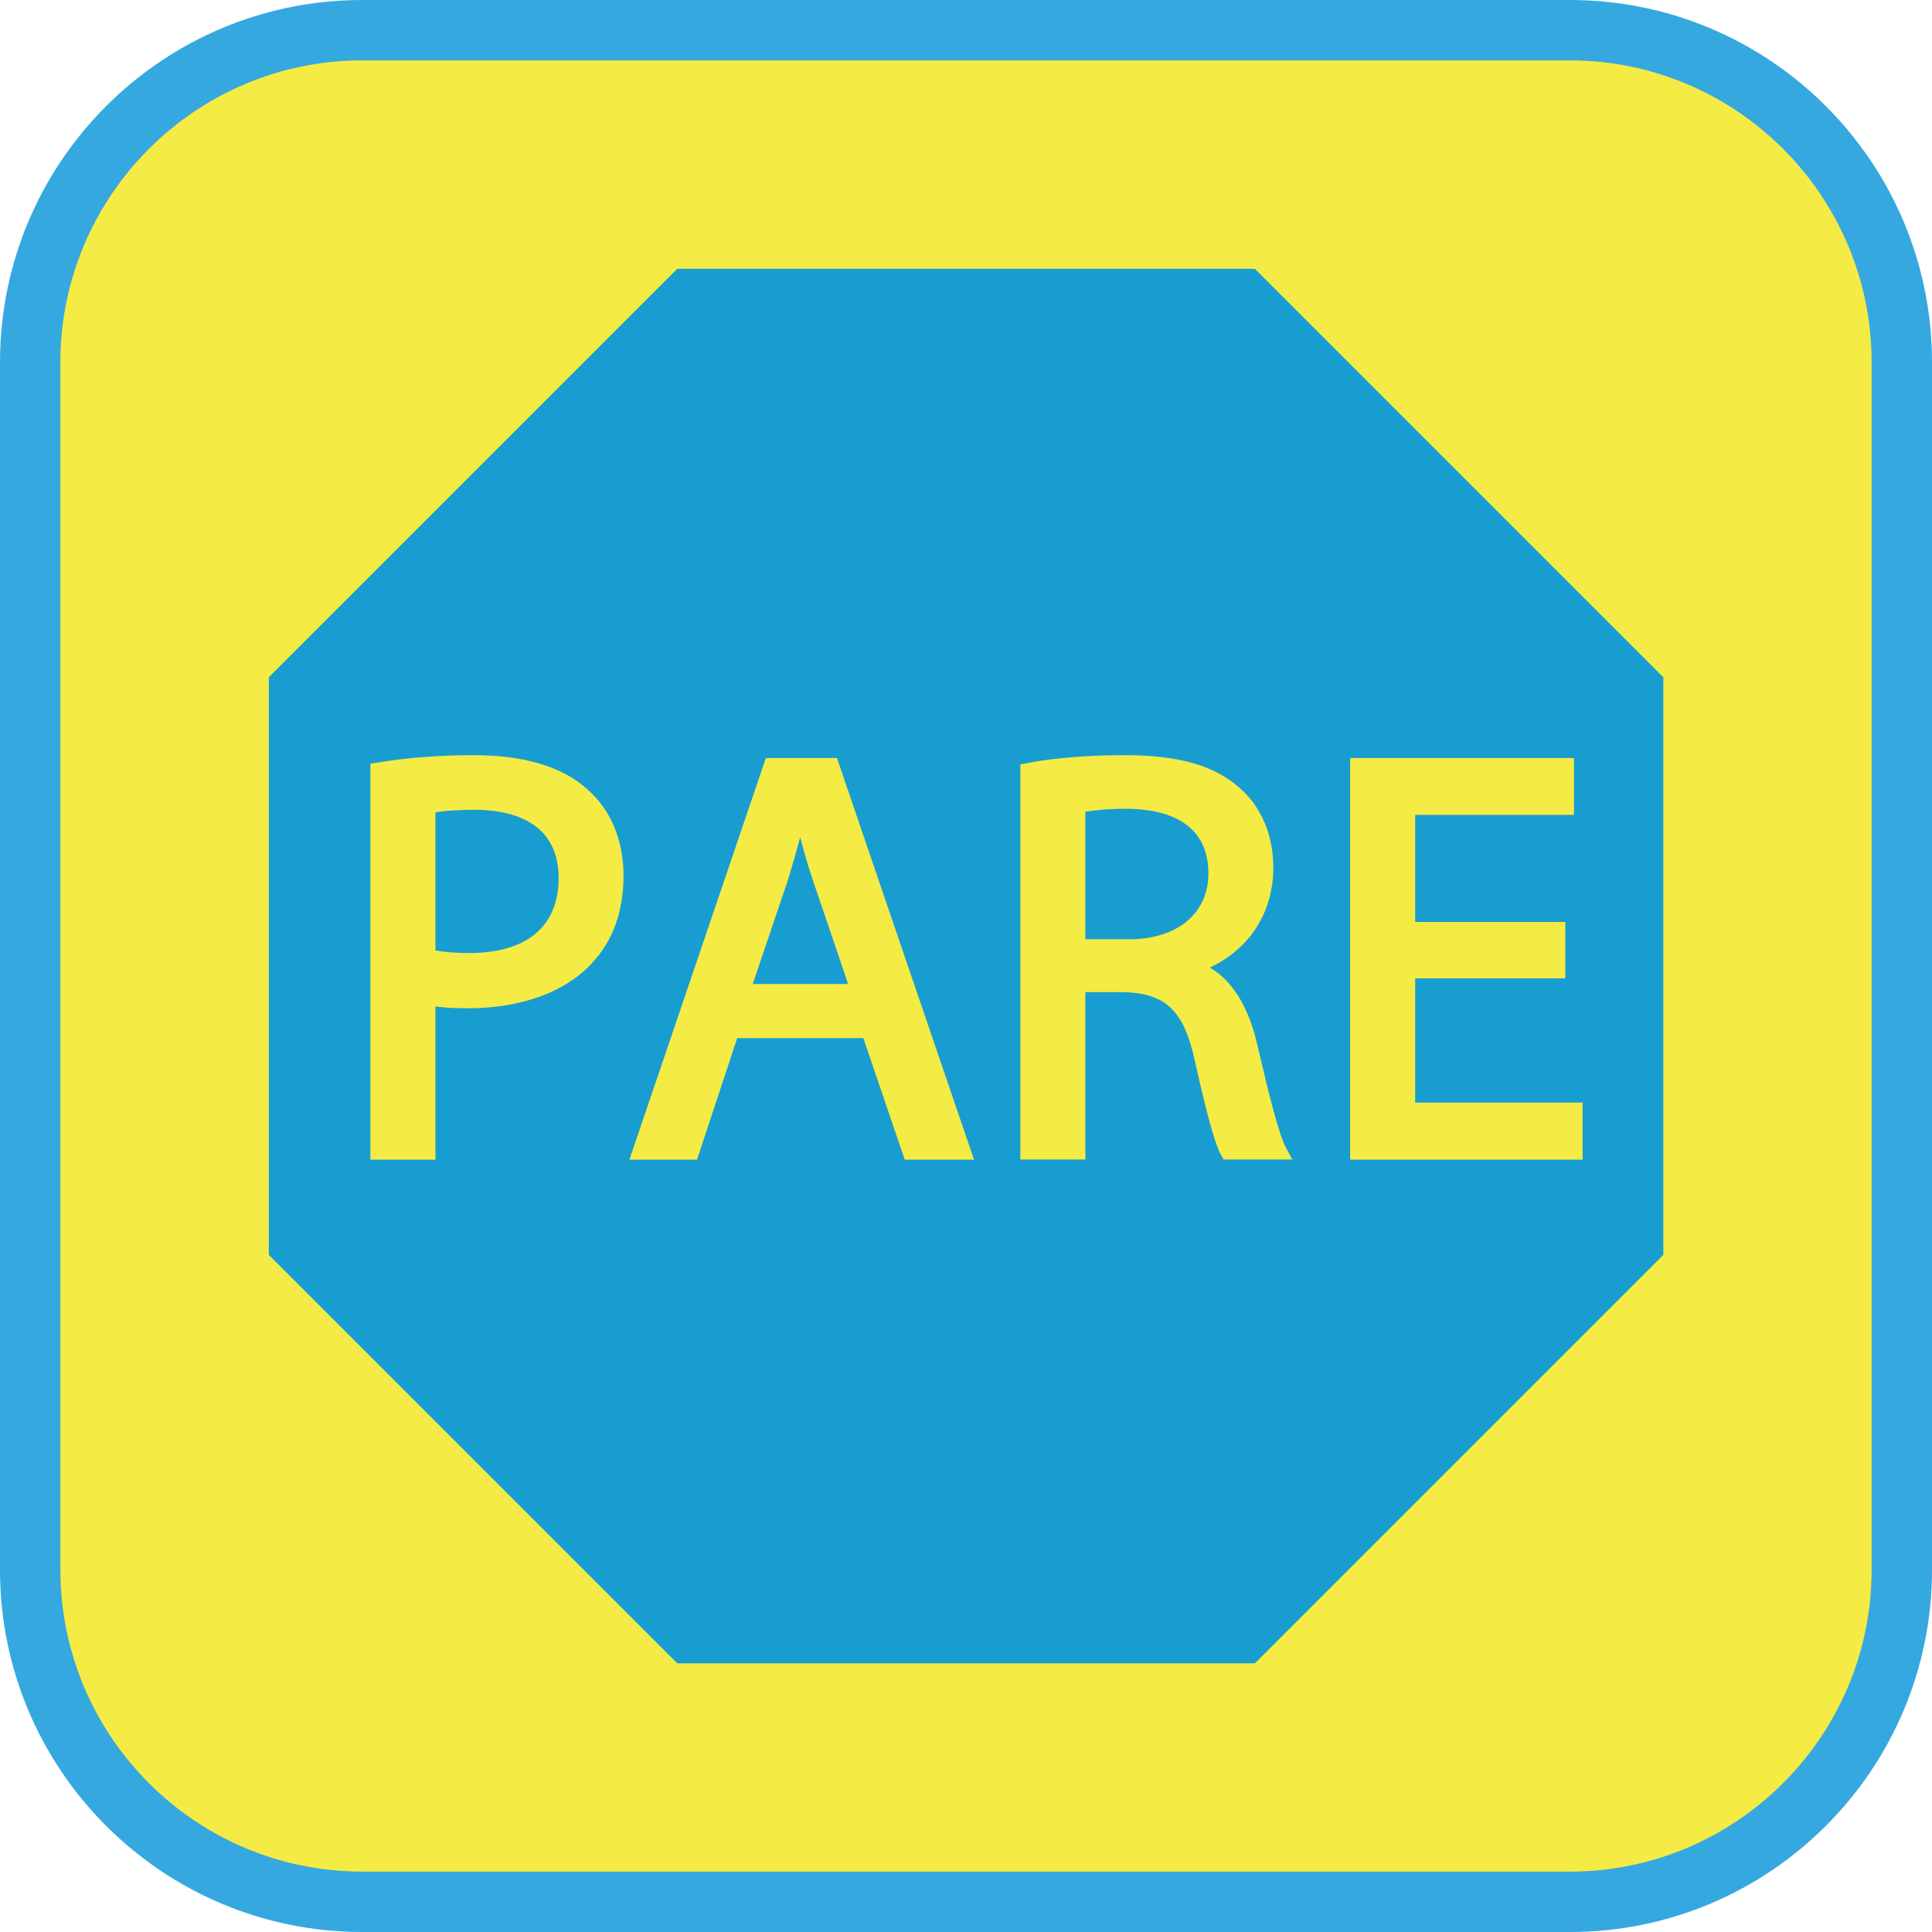 <?xml version="1.0" encoding="UTF-8"?><svg xmlns="http://www.w3.org/2000/svg" viewBox="0 0 128 128"><defs><style>.cls-1{fill:#f4eb45;}.cls-2{fill:#35a8e0;}.cls-3{fill:#189dd1;}</style></defs><g id="cuadrobase"><g><rect class="cls-1" x="2" y="2" width="124" height="124" rx="22" ry="22"/><path class="cls-2" d="M104,4c11.03,0,20,8.97,20,20V104c0,11.03-8.97,20-20,20H24c-11.03,0-20-8.97-20-20V24C4,12.97,12.97,4,24,4H104m0-4H24C10.75,0,0,10.75,0,24V104C0,117.25,10.75,128,24,128H104c13.25,0,24-10.75,24-24V24c0-13.25-10.75-24-24-24h0Z"/></g></g><g id="figura"><g><path class="cls-3" d="M53.01,55.49c-.29,1.08-.57,2.03-.85,2.94l-2.29,6.76h6.32l-2.28-6.71c-.36-1.05-.64-2.03-.89-2.99Z"/><path class="cls-3" d="M83.13,17.81H44.87l-27.06,27.06v38.27l27.06,27.06h38.27l27.06-27.06V44.87l-27.06-27.06ZM39.2,63.84c-1.79,1.91-4.7,2.96-8.19,2.96-.72,0-1.47-.02-2.16-.12v10.15h-4.31v-26.23l.42-.07c1.99-.33,4.16-.5,6.43-.5,3.32,0,5.85,.76,7.51,2.25,1.55,1.35,2.41,3.38,2.41,5.73s-.71,4.37-2.12,5.82Zm20.74,12.99l-2.74-8.05h-8.36l-2.66,8.05h-4.48l9.04-26.61h4.71l9.08,26.61h-4.59Zm21.13,0l-.14-.25c-.41-.7-.92-2.52-1.76-6.26-.72-3.33-1.89-4.48-4.66-4.59h-2.6v11.09h-4.31v-26.17l.4-.08c1.66-.34,4.07-.54,6.44-.54,3.66,0,6.05,.68,7.74,2.22,1.4,1.24,2.18,3.1,2.18,5.23,0,2.95-1.55,5.37-4.2,6.62,1.51,.91,2.56,2.61,3.13,5.08,.78,3.33,1.42,5.95,1.93,6.9l.4,.74h-4.54Zm23.78,0h-15.4v-26.61h14.83v3.77h-10.52v7.09h9.95v3.74h-9.95v8.23h11.09v3.77Z"/><path class="cls-3" d="M74.67,53.58c-1.25,0-2.19,.1-2.76,.2v8.45h2.88c3.2,0,5.27-1.71,5.27-4.36,0-3.49-2.93-4.26-5.39-4.29Z"/><path class="cls-3" d="M31.47,53.65c-1.05,0-1.99,.06-2.62,.17v9.15c.59,.11,1.32,.17,2.24,.17,3.82,0,5.92-1.77,5.92-4.97,0-3.93-3.47-4.52-5.54-4.52Z"/></g></g></svg>
